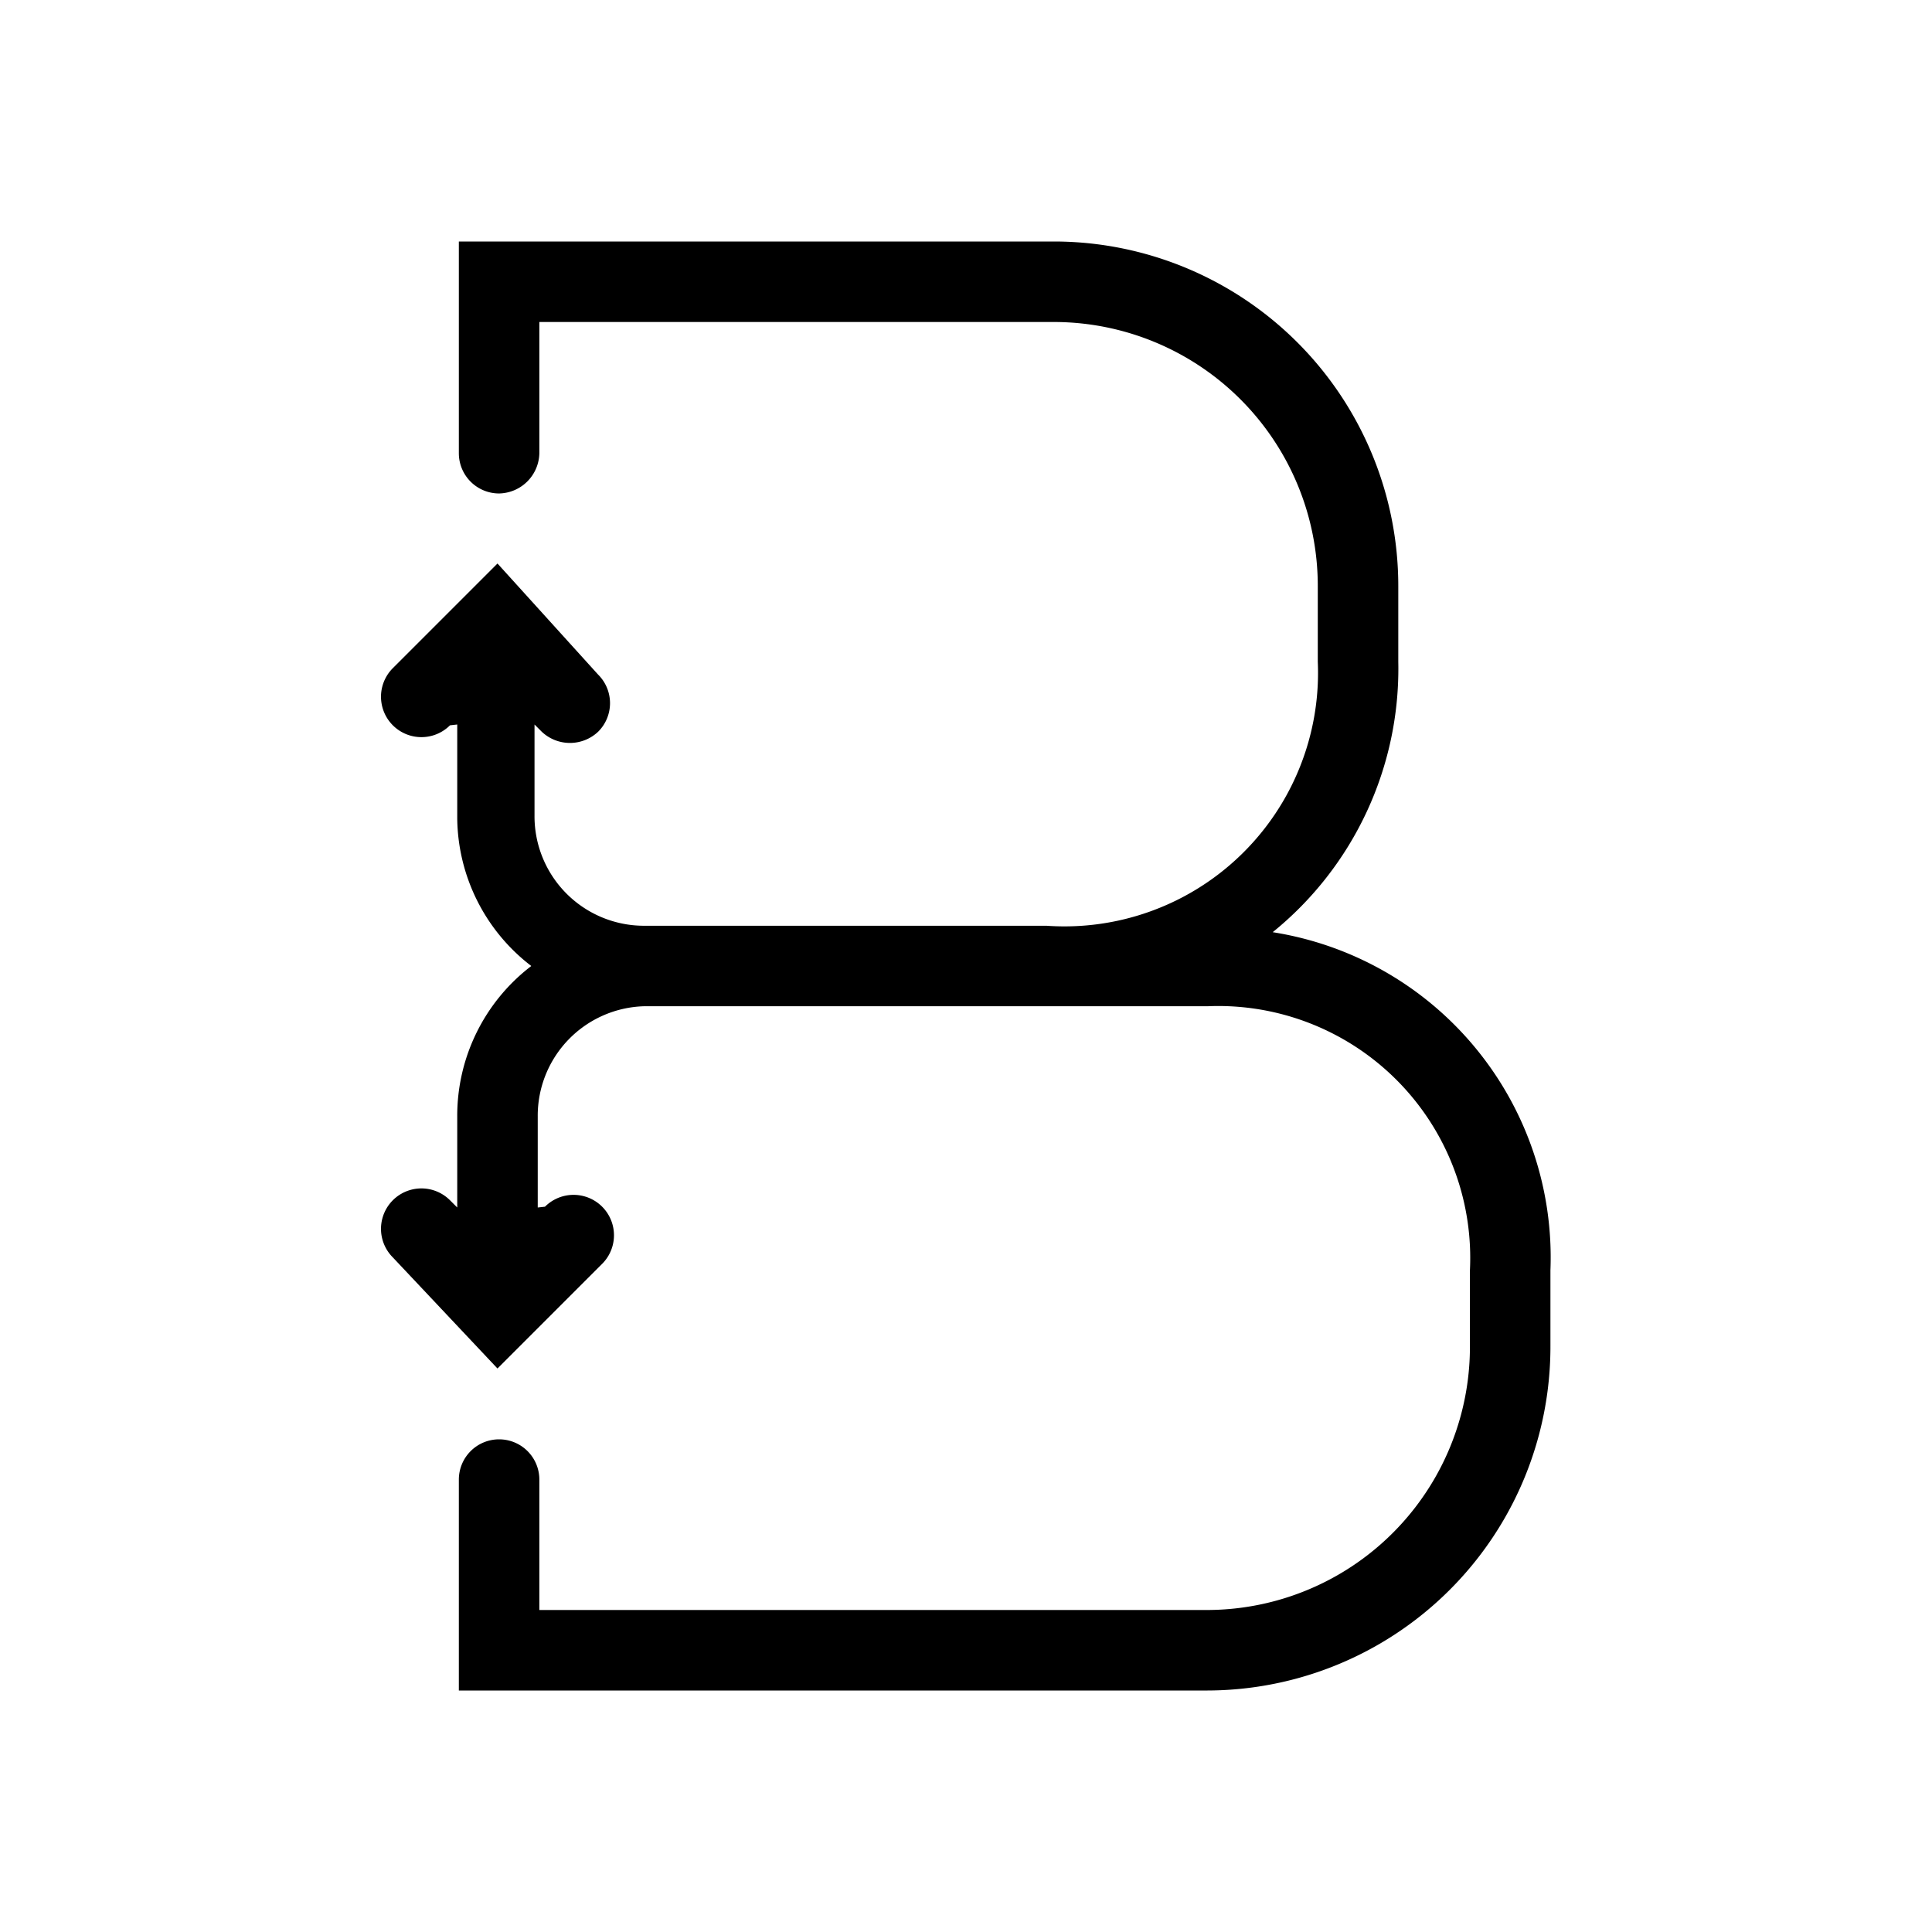 <svg xmlns="http://www.w3.org/2000/svg" viewBox="0 0 24 24"><path d="M15.81 11.58a4.21 4.21 0 0 0 1.56-3.36v-.94A4.28 4.28 0 0 0 13.1 3H5.7v2.63a.5.5 0 0 0 .5.5.51.51 0 0 0 .5-.5V4h6.4a3.28 3.28 0 0 1 3.27 3.28v.94A3.15 3.15 0 0 1 13 11.5H8a1.36 1.36 0 0 1-1.36-1.37V9l.09.09a.51.51 0 0 0 .7 0 .5.5 0 0 0 0-.71L6.18 7l-1.3 1.3a.5.5 0 1 0 .71.71L5.68 9v1.17A2.34 2.34 0 0 0 6.6 12a2.34 2.34 0 0 0-.92 1.87V15l-.09-.09a.5.5 0 1 0-.71.71L6.18 17l1.3-1.3a.5.5 0 0 0-.71-.71l-.09.01v-1.13A1.36 1.36 0 0 1 8 12.5h7a3.13 3.13 0 0 1 3.26 3.28v.94A3.27 3.27 0 0 1 15 20H6.7v-1.62a.5.5 0 0 0-.5-.5.5.5 0 0 0-.5.5V21H15a4.27 4.27 0 0 0 4.26-4.28v-.94a4.09 4.09 0 0 0-3.45-4.2z"/></svg>